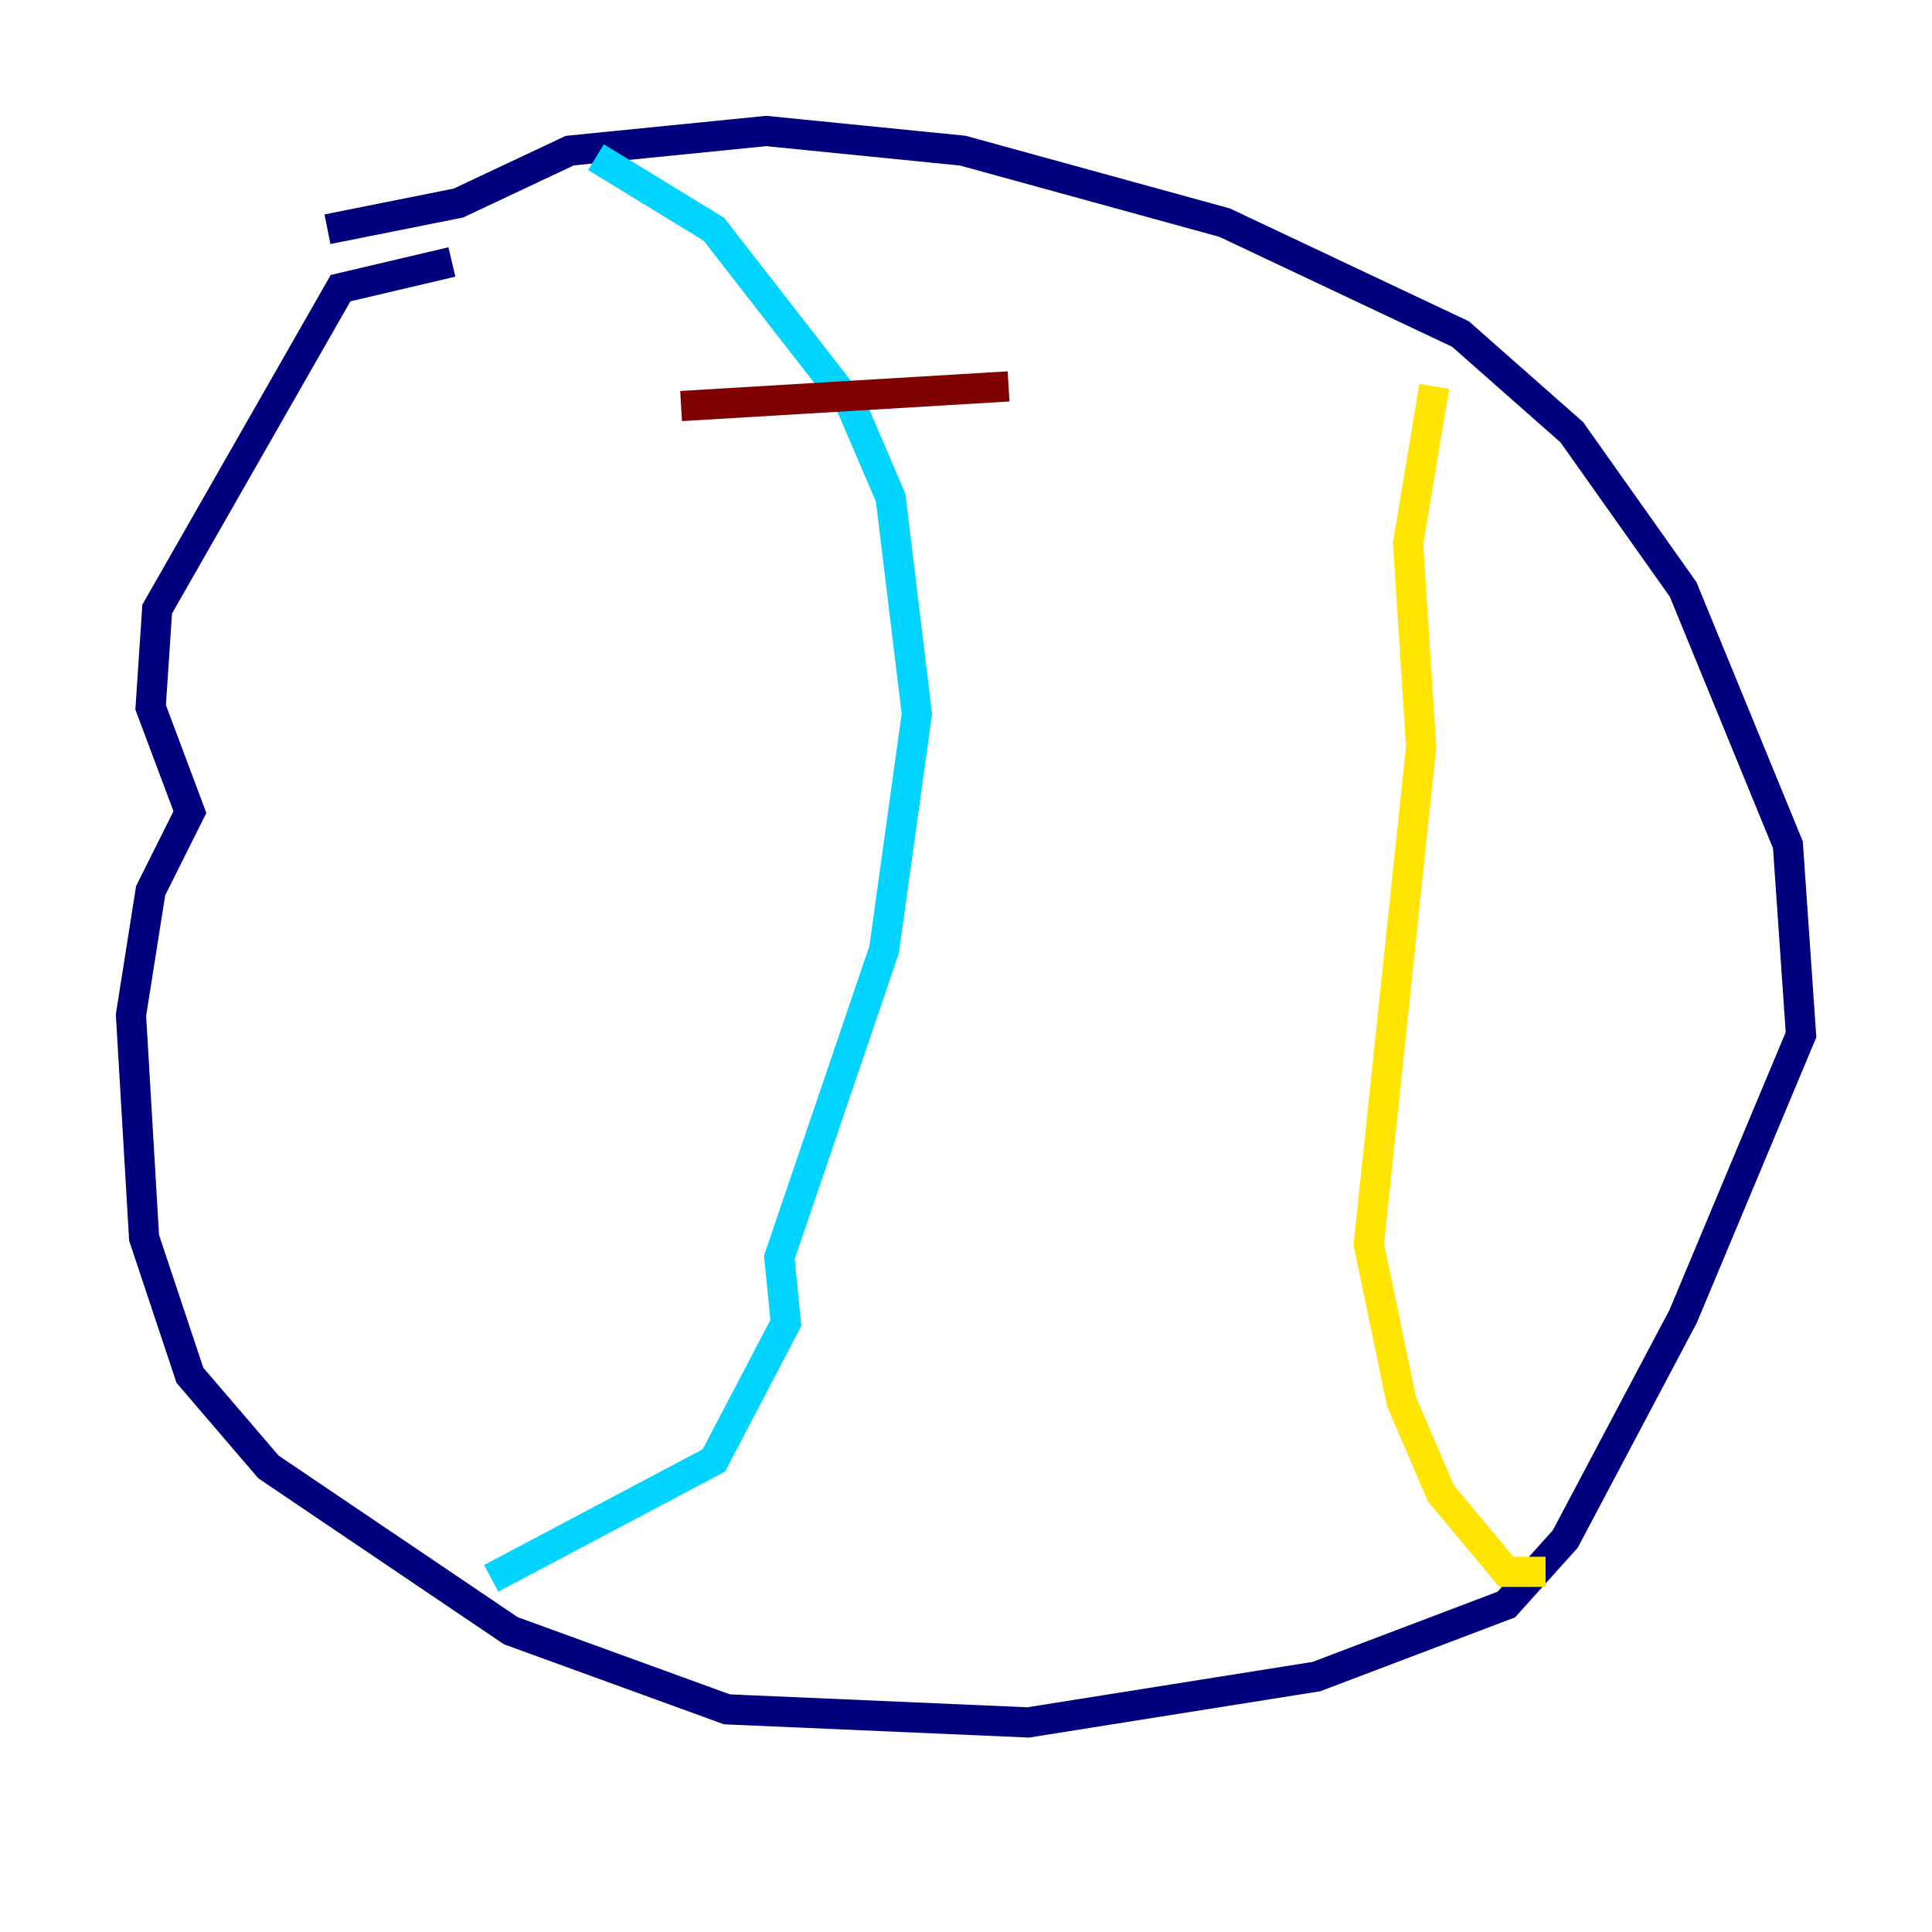 <?xml version="1.0" encoding="utf-8" ?>
<svg baseProfile="tiny" height="128" version="1.2" viewBox="0,0,128,128" width="128" xmlns="http://www.w3.org/2000/svg" xmlns:ev="http://www.w3.org/2001/xml-events" xmlns:xlink="http://www.w3.org/1999/xlink"><defs /><polyline fill="none" points="21.695,15.186 30.373,13.451 37.749,9.98 50.766,8.678 63.783,9.98 81.139,14.752 96.759,22.129 104.136,28.637 111.512,39.051 118.454,55.973 119.322,68.556 111.512,87.214 103.702,101.966 99.797,106.305 87.214,111.078 68.122,114.115 48.163,113.248 33.844,108.041 17.79,97.193 12.583,91.119 9.546,82.007 8.678,67.254 9.98,59.01 12.583,53.803 9.98,46.861 10.414,40.352 22.563,19.091 29.939,17.356" stroke="#00007f" stroke-width="2" /><polyline fill="none" points="39.485,10.414 47.295,15.186 56.407,26.902 59.01,32.976 60.746,47.295 58.576,62.915 51.634,83.308 52.068,87.647 47.295,96.759 32.542,104.57" stroke="#00d4ff" stroke-width="2" /><polyline fill="none" points="95.024,25.6 93.288,36.014 94.156,49.464 90.685,82.441 92.854,92.854 95.458,98.929 99.797,104.136 102.4,104.136" stroke="#ffe500" stroke-width="2" /><polyline fill="none" points="45.125,26.902 66.82,25.6" stroke="#7f0000" stroke-width="2" /></svg>